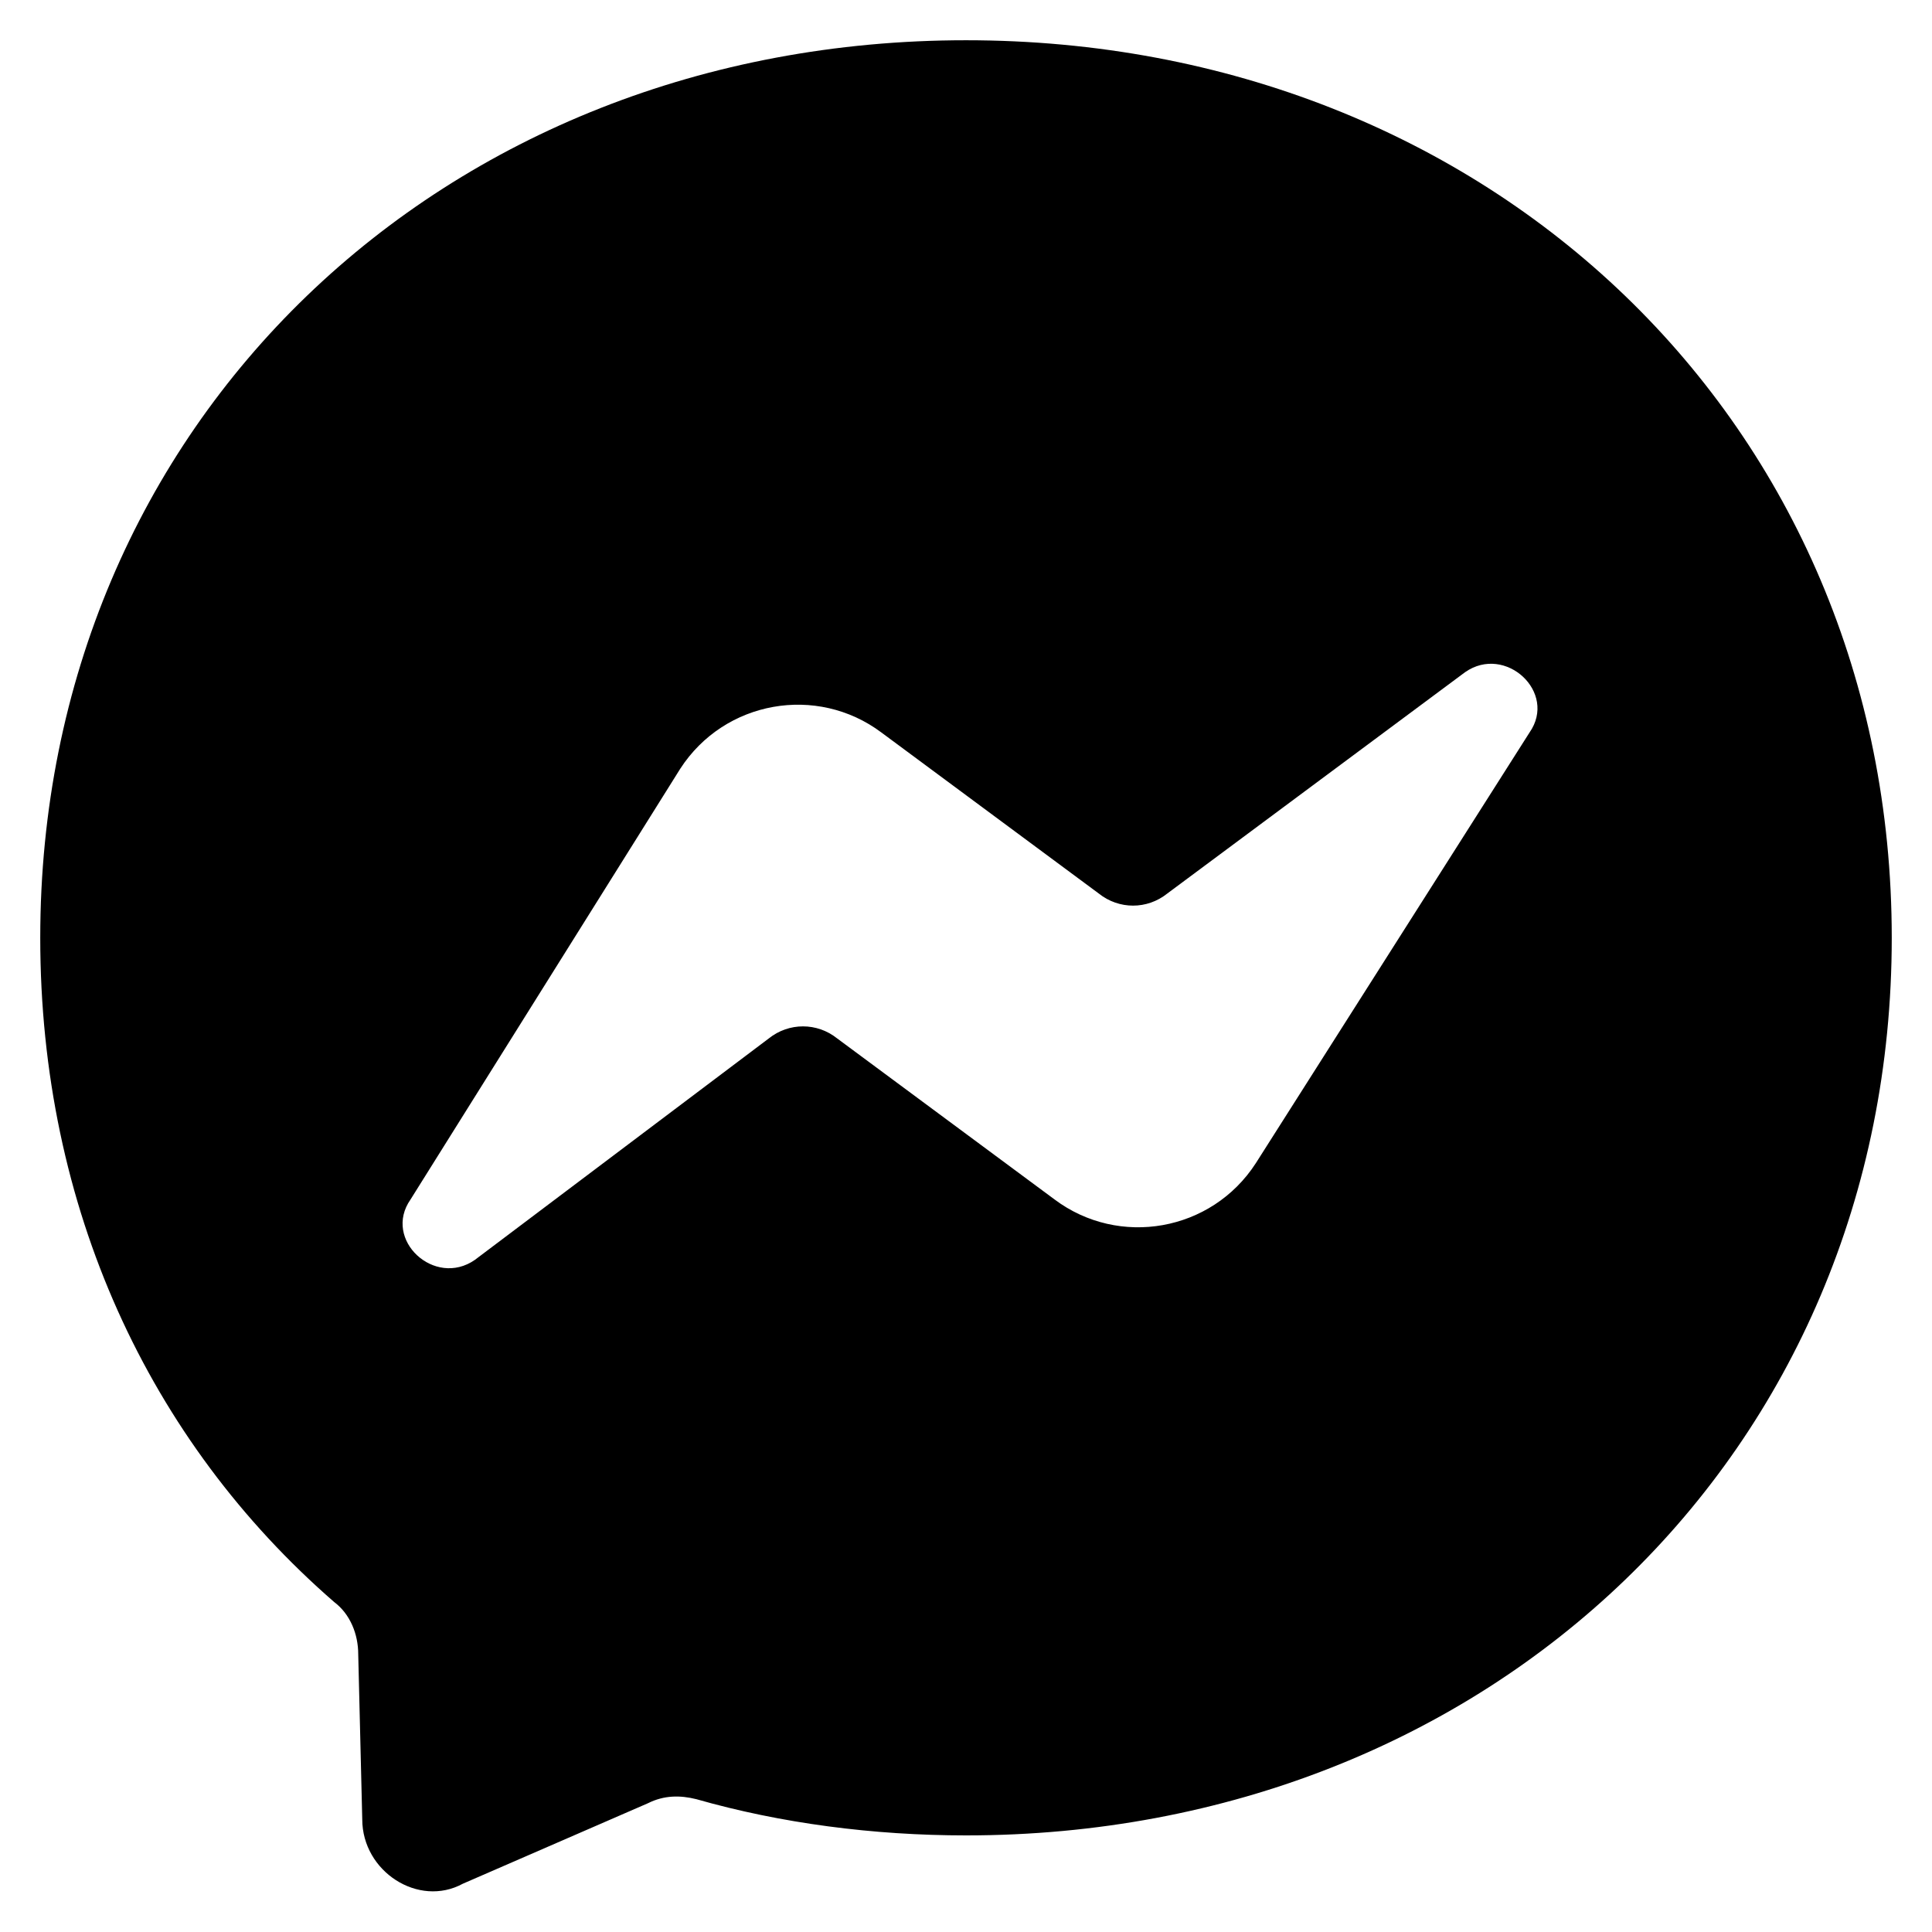 <svg aria-label="Messenger" height="22" viewBox="0 0 48 48" width="22">
<path 
fill="currentColor"
clip-rule="evenodd" d="M10.2 29.8c-.7 1 .6 2.2 1.6 1.5l7.3-5.5c.5-.4 1.2-.4 1.7 0l5.4 4c1.6 1.2 3.9.8 5-.9L38 18.2c.7-1-.6-2.2-1.6-1.5L29 22.2c-.5.4-1.2.4-1.7 0l-5.4-4c-1.6-1.2-3.9-.8-5 .9l-6.7 10.7zM24 1c13 0 23 9.5 23 22.3S37 45.6 24 45.6c-2.3 0-4.6-.3-6.7-.9-.4-.1-.8-.1-1.2.1l-4.6 2c-1.1.6-2.5-.3-2.5-1.6l-.1-4.1c0-.5-.2-1-.6-1.3C3.7 35.8 1 30 1 23.3 1 10.5 11 1 24 1z" fill-rule="evenodd"></path></svg>
